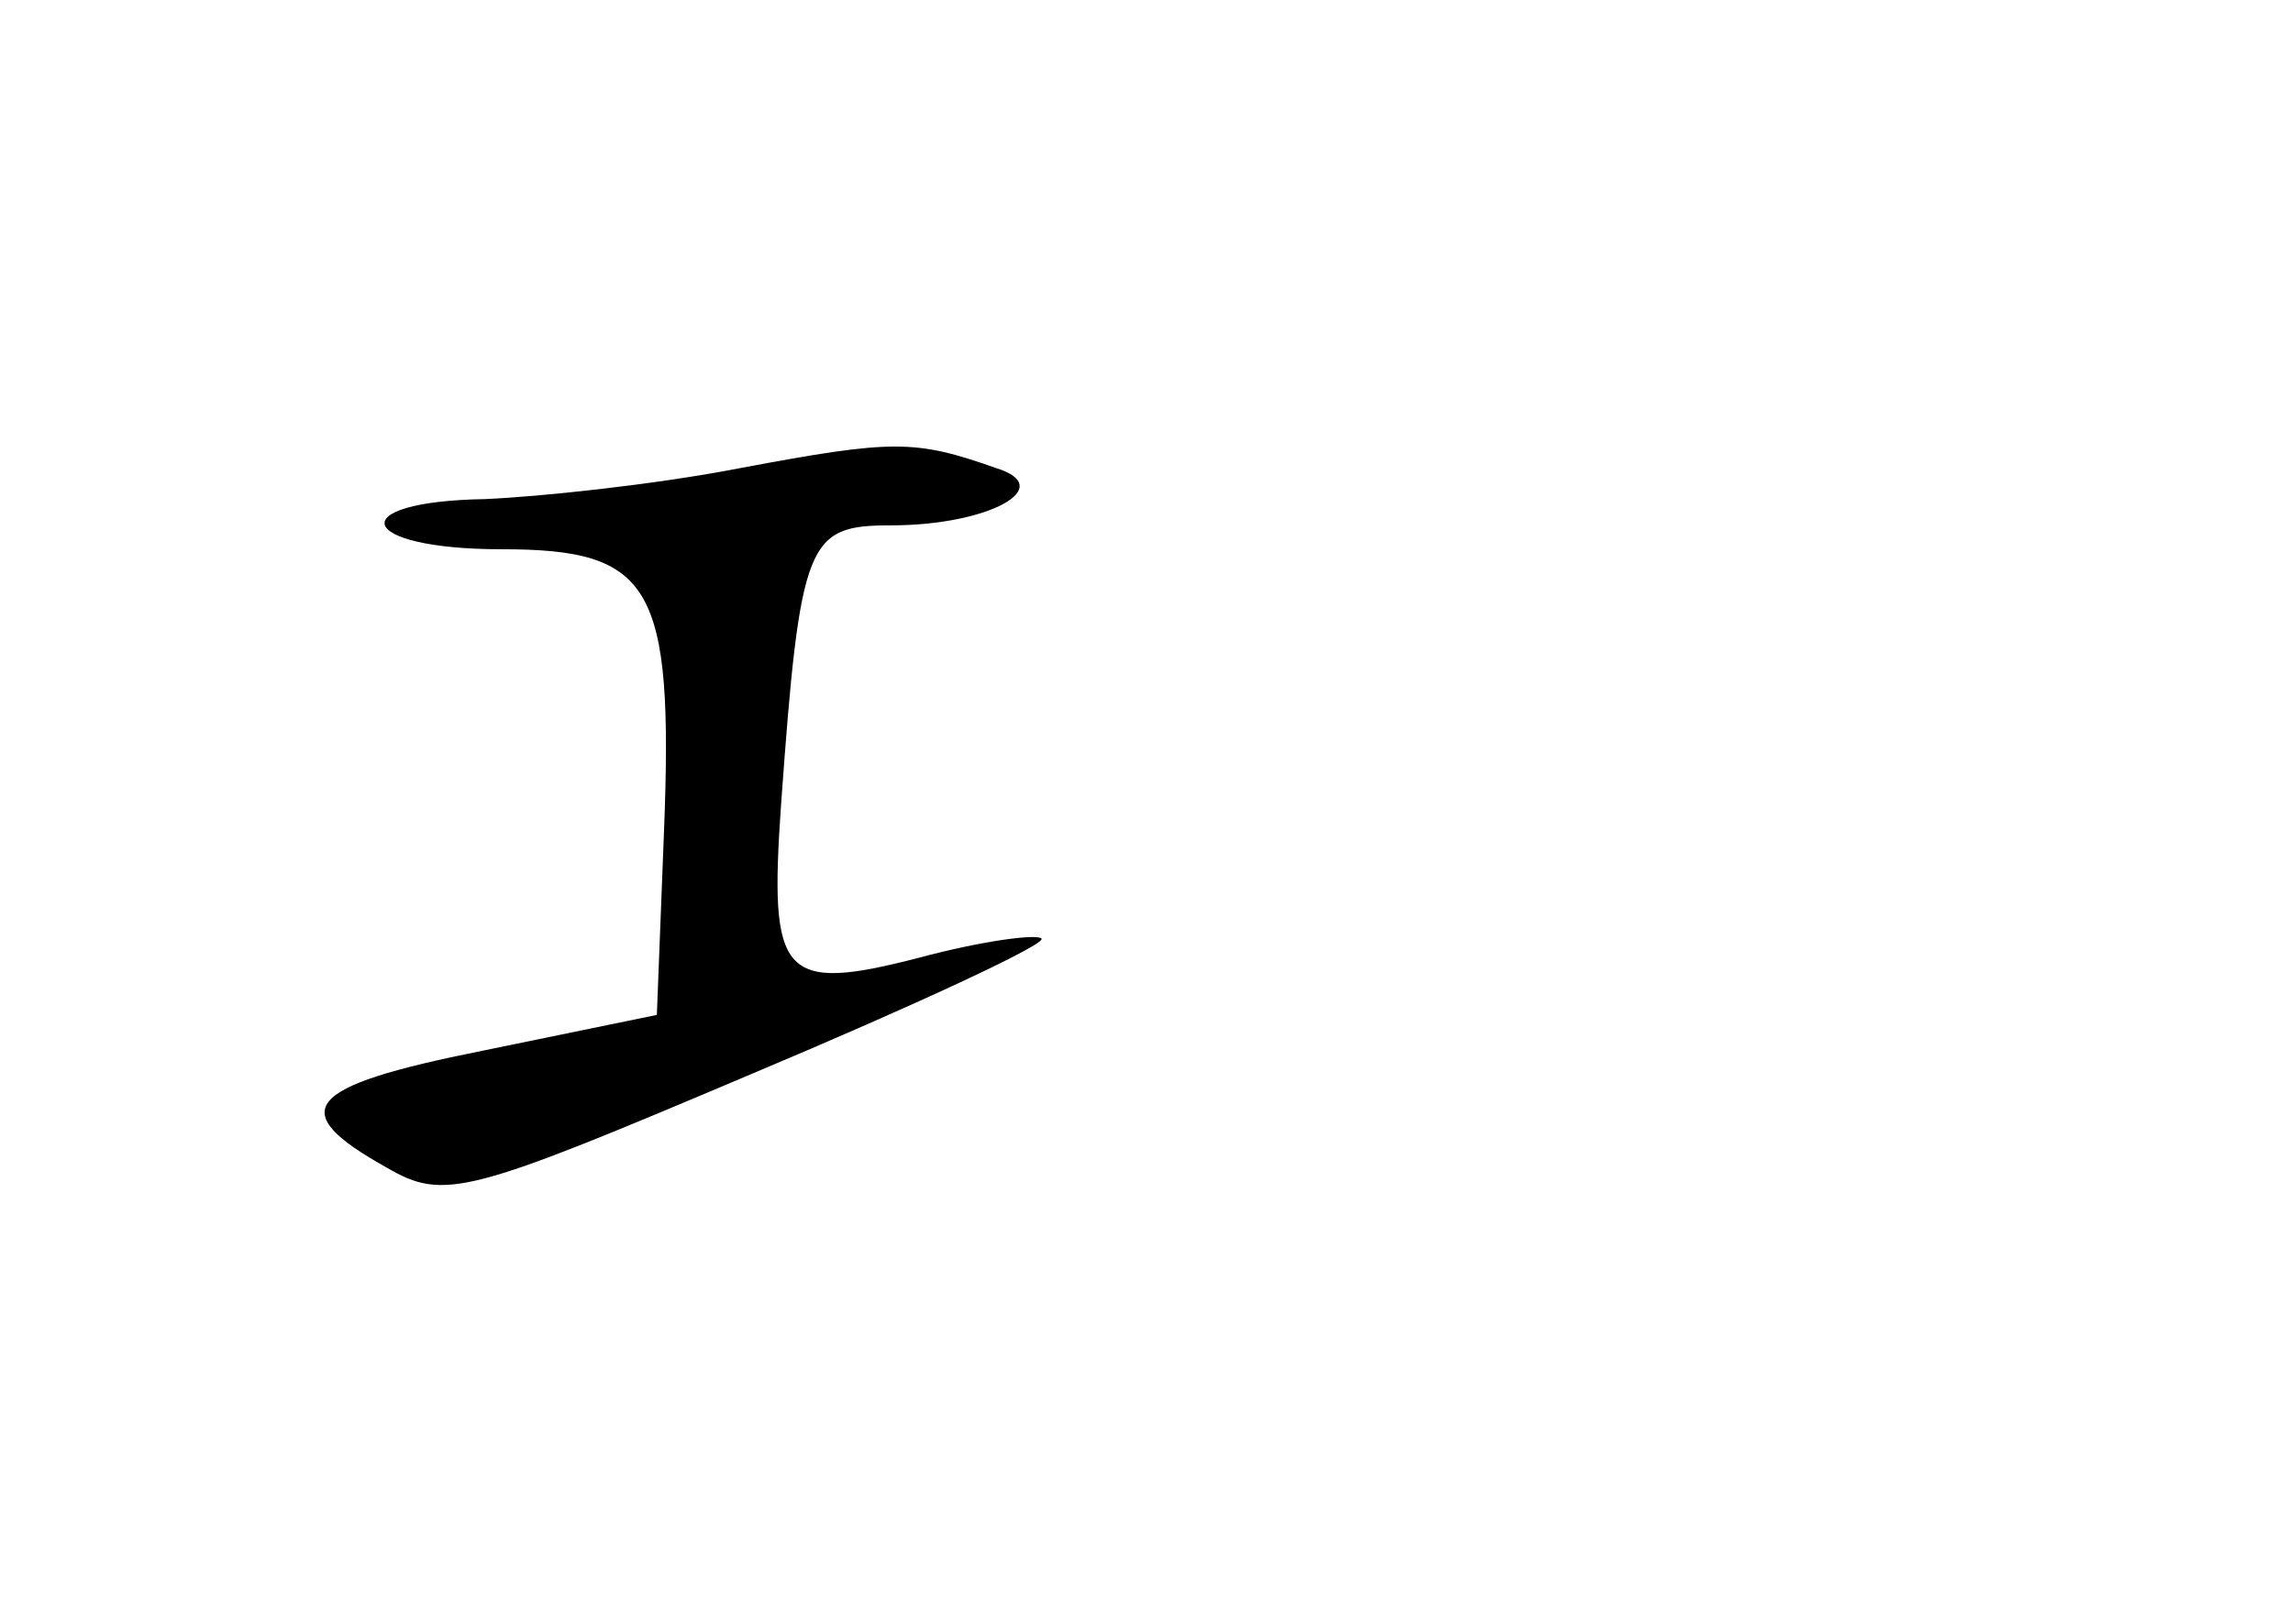 <?xml version="1.0" standalone="no"?>
<!DOCTYPE svg PUBLIC "-//W3C//DTD SVG 20010904//EN"
 "http://www.w3.org/TR/2001/REC-SVG-20010904/DTD/svg10.dtd">
<svg version="1.0" xmlns="http://www.w3.org/2000/svg"
 width="96pt" height="68pt" viewBox="0 0 96 68"
 preserveAspectRatio="xMidYMid meet">
<g transform="translate(0,68) scale(0.1,-0.1)"
fill="#000000" stroke="none">
<path d="M310 484 c-36 -7 -84 -12 -107 -13 -60 -1 -54 -21 7 -21 63 0 72 -15
68 -118 l-3 -77 -73 -15 c-75 -15 -83 -25 -40 -49 24 -14 34 -11 152 39 69 29
125 55 122 57 -2 2 -25 -1 -51 -8 -58 -15 -63 -8 -58 64 8 111 11 117 46 117
41 0 70 16 44 24 -34 12 -43 12 -107 0z"/>
</g>
</svg>
